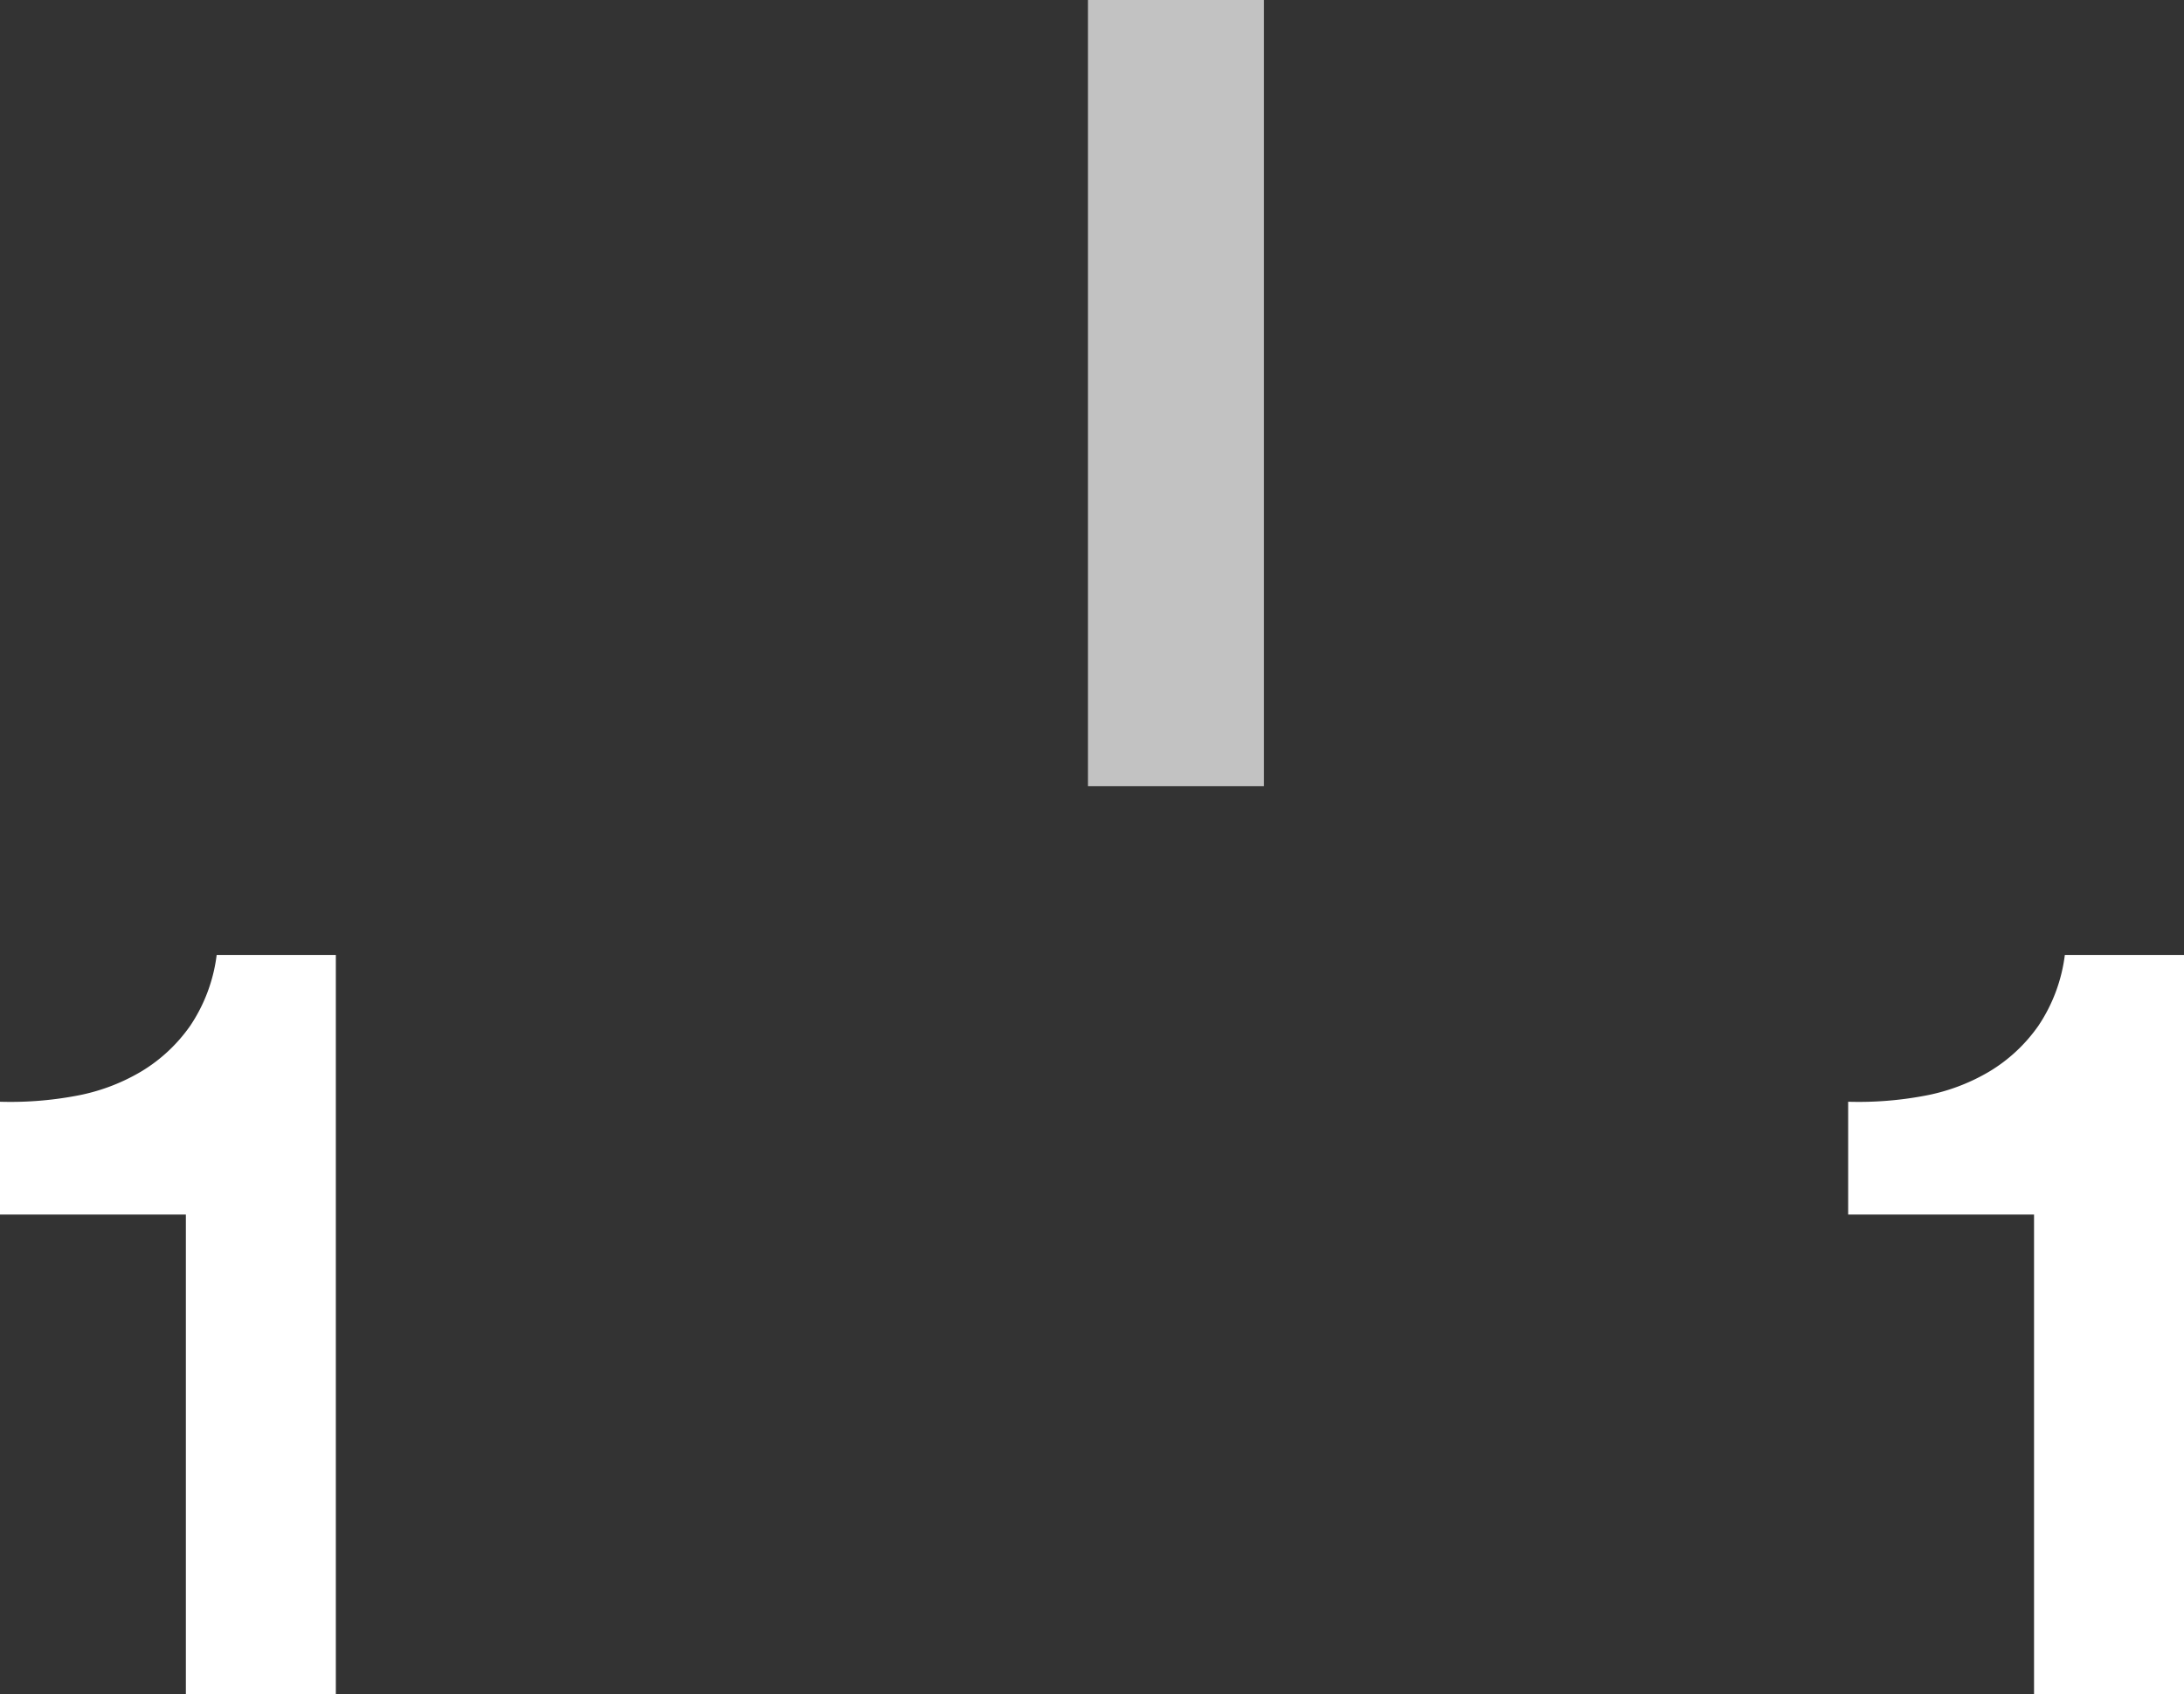 <svg xmlns="http://www.w3.org/2000/svg" width="49.632" height="38.5" viewBox="0 0 49.632 38.5"><rect x="0" y="0" width="49.632" height="38.5" fill="#333333" stroke="none"/><defs><style>.a{fill:none;stroke:#fff;stroke-width:4px;opacity:0.7;}.b{fill:#fff;}</style></defs><g transform="translate(-2036.776 -230.5)"><path class="a" d="M0,0V17.866" transform="translate(2063.5 230.5)"/><path class="b" d="M9.408,0V-16.8H6.7a3.709,3.709,0,0,1-.6,1.608A3.651,3.651,0,0,1,4.98-14.148a4.476,4.476,0,0,1-1.488.552,8.068,8.068,0,0,1-1.716.132V-10.9H6V0Z" transform="translate(2035 269)"/><path class="b" d="M9.408,0V-16.8H6.7a3.709,3.709,0,0,1-.6,1.608A3.651,3.651,0,0,1,4.98-14.148a4.476,4.476,0,0,1-1.488.552,8.068,8.068,0,0,1-1.716.132V-10.9H6V0Z" transform="translate(2077 269)"/></g></svg>